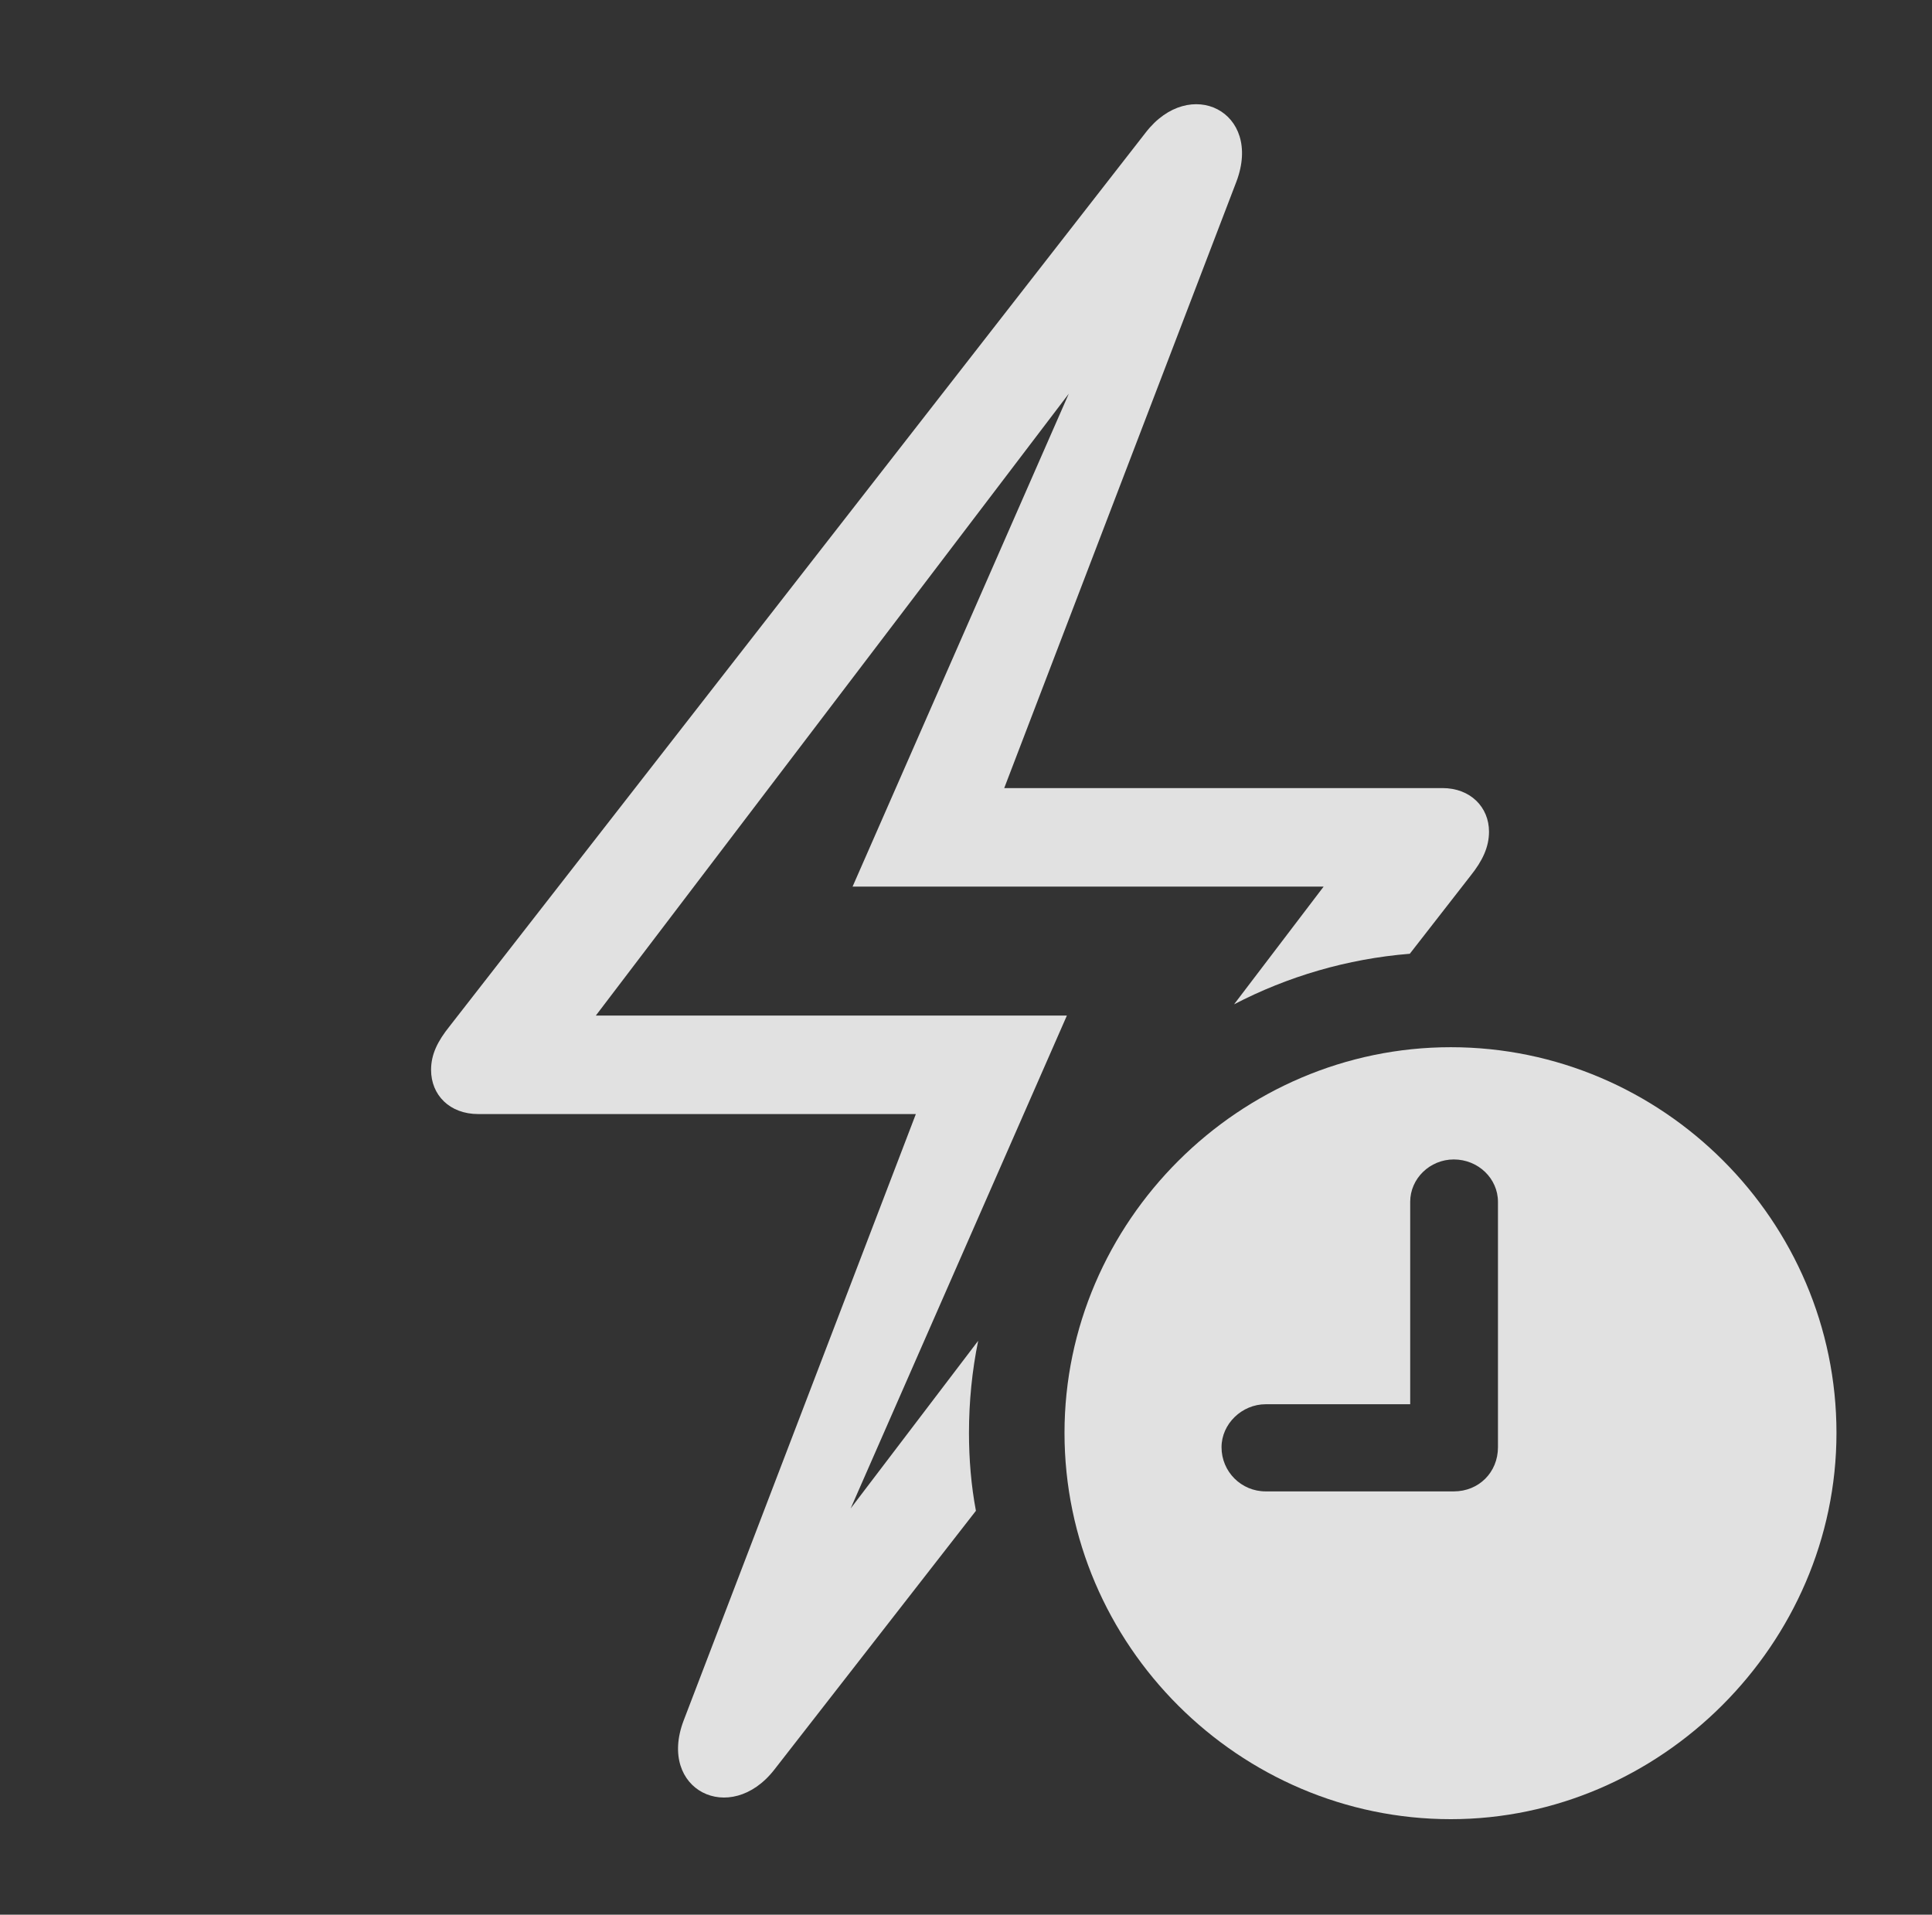 <?xml version="1.0" encoding="UTF-8"?>
<!--Generator: Apple Native CoreSVG 232.5-->
<!DOCTYPE svg
PUBLIC "-//W3C//DTD SVG 1.1//EN"
       "http://www.w3.org/Graphics/SVG/1.1/DTD/svg11.dtd">
<svg version="1.1" xmlns="http://www.w3.org/2000/svg" xmlns:xlink="http://www.w3.org/1999/xlink" width="63.203" height="62.637">
 <rect width="100%" height="100%" fill="#333333" stroke="none"/>
 <g>
  <rect height="62.637" opacity="0" width="63.203" x="0" y="0"/>
  <path d="M40.449 5.938L32.852 25.781L47.188 25.781C48.105 25.781 48.711 26.406 48.711 27.207C48.711 27.715 48.496 28.164 48.105 28.652L46.12 31.201C44.067 31.367 42.123 31.945 40.371 32.855L43.301 29.004L27.891 29.004L34.964 12.88L19.492 33.223L34.902 33.223L27.829 49.346L32 43.862C31.801 44.837 31.699 45.845 31.699 46.875C31.699 47.745 31.771 48.598 31.926 49.424L25.332 57.891C23.887 59.746 21.504 58.555 22.363 56.289L29.961 36.445L15.645 36.445C14.707 36.445 14.102 35.82 14.102 35C14.102 34.492 14.316 34.062 14.707 33.574L37.48 4.336C38.926 2.461 41.309 3.652 40.449 5.938Z" fill="#ffffff" fill-opacity="0.85"/>
  <path d="M60.078 46.875C60.078 53.789 54.316 59.512 47.461 59.512C40.547 59.512 34.824 53.828 34.824 46.875C34.824 39.961 40.547 34.258 47.461 34.258C54.395 34.258 60.078 39.941 60.078 46.875ZM46.133 39.316L46.133 45.938L41.406 45.938C40.625 45.938 39.961 46.582 39.961 47.344C39.961 48.145 40.605 48.789 41.406 48.789L47.559 48.789C48.379 48.789 49.004 48.164 49.004 47.344L49.004 39.316C49.004 38.555 48.359 37.93 47.559 37.93C46.777 37.93 46.133 38.555 46.133 39.316Z" fill="#ffffff" fill-opacity="0.85"/>
 </g>
</svg>
